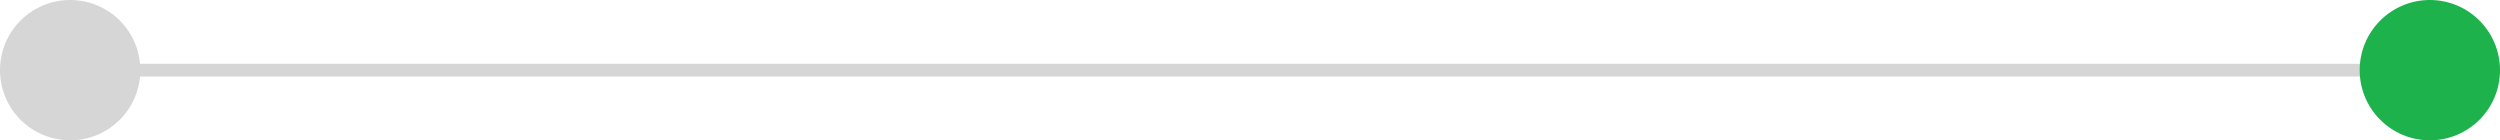 <?xml version="1.0" encoding="utf-8"?>
<!-- Generator: Adobe Illustrator 24.1.2, SVG Export Plug-In . SVG Version: 6.00 Build 0)  -->
<svg version="1.1" id="레이어_1" xmlns="http://www.w3.org/2000/svg" xmlns:xlink="http://www.w3.org/1999/xlink" x="0px"
	 y="0px" width="195.98px" height="11px" viewBox="0 0 195.98 11" style="enable-background:new 0 0 195.98 11;"
	 xml:space="preserve">
<style type="text/css">
	.st0{fill:#D6D6D6;}
	.st1{fill:none;stroke:#D6D6D6;stroke-miterlimit:10;}
	.st2{fill:#1DB24B;}
</style>
<circle class="st0" cx="5.5" cy="5.5" r="5.5"/>
<line class="st1" x1="5.5" y1="5.5" x2="189.33" y2="5.5"/>
<circle class="st2" cx="190.48" cy="5.5" r="5.5"/>
</svg>
